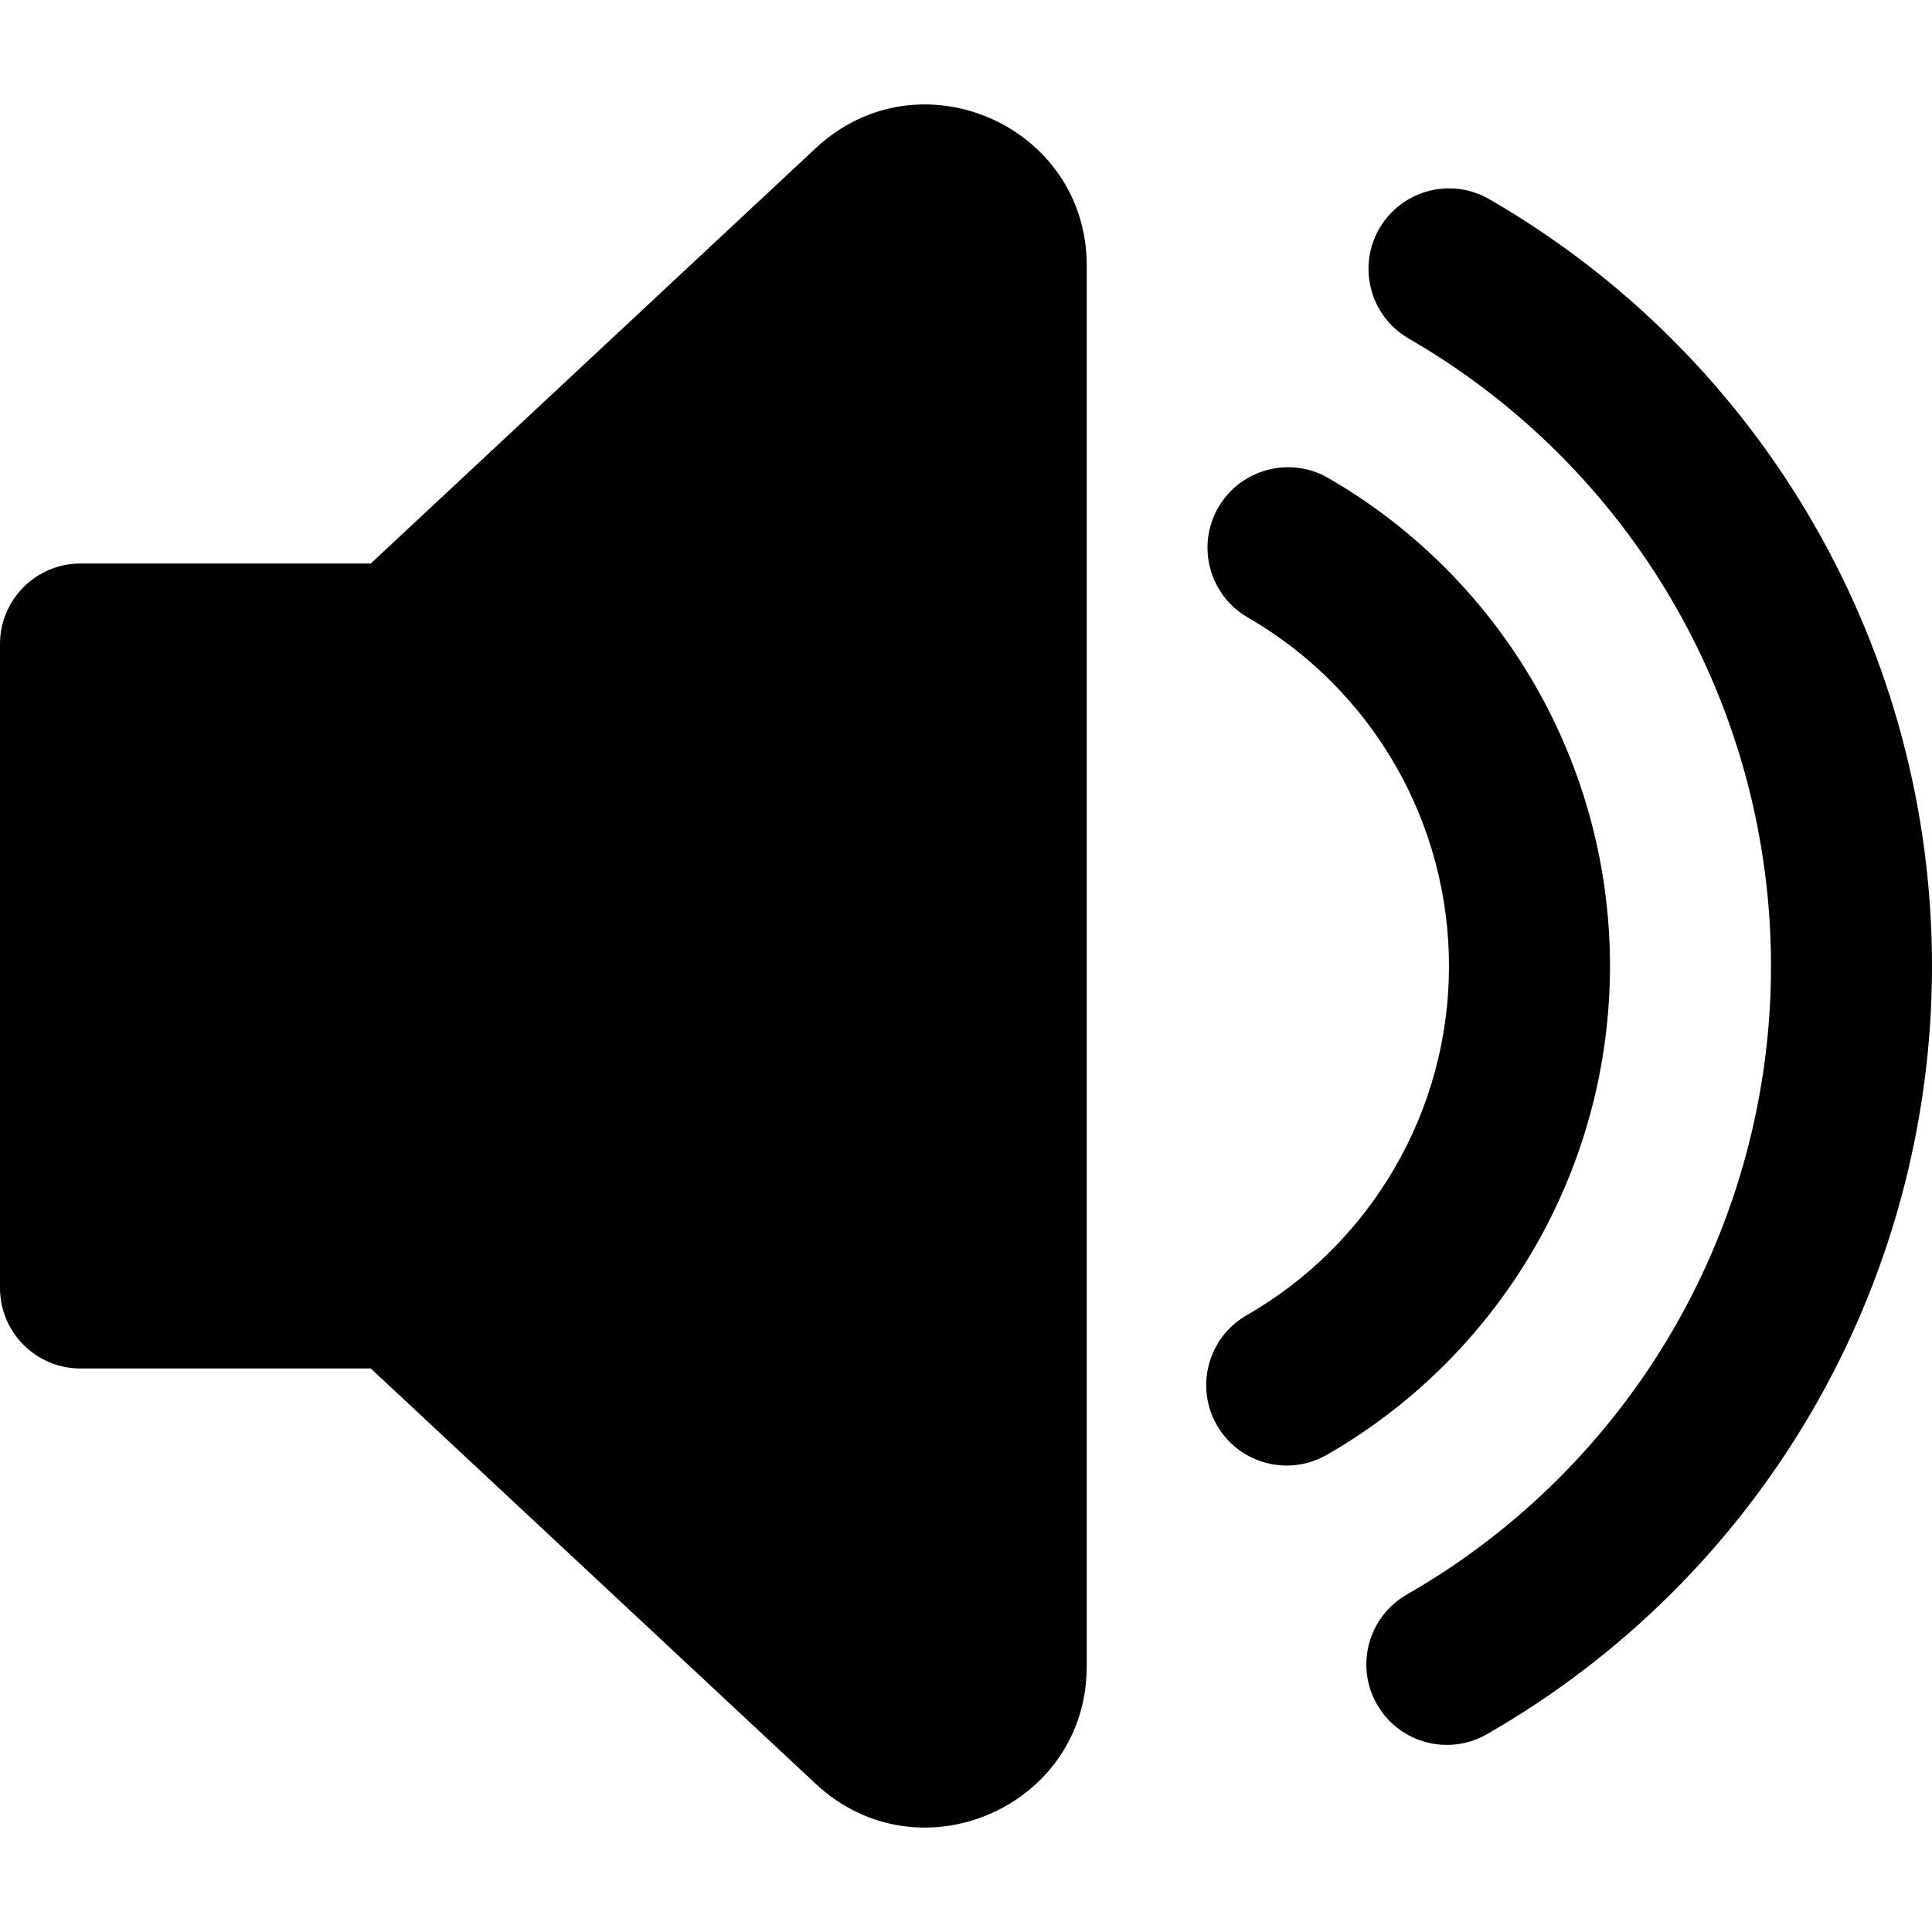<svg xmlns:xlink="http://www.w3.org/1999/xlink" xmlns="http://www.w3.org/2000/svg" id="meteor-icon-kit__solid-volume-up" fill="none" viewBox="0 0 24 24">

<g clip-path="url(#clip0_525_159)" fill="#000" style="">

<path d="M13.5 3.301C13.5 1.553 11.414 0.646 10.135 1.839L4.606 7H1C0.448 7 0 7.448 0 8V16C0 16.552 0.448 17 1 17H4.606L10.135 22.161C11.414 23.354 13.5 22.448 13.5 20.699V3.301Z" fill="#000" style=""/>

<path d="M15.116 17.703C14.842 17.224 15.008 16.613 15.487 16.338C16.249 15.901 16.883 15.27 17.324 14.51C17.766 13.75 17.999 12.887 18 12.008C18.001 11.129 17.771 10.265 17.332 9.503C16.893 8.742 16.261 8.109 15.5 7.67C15.022 7.394 14.858 6.782 15.134 6.304C15.41 5.826 16.022 5.662 16.5 5.938C17.566 6.553 18.45 7.439 19.065 8.505C19.679 9.571 20.002 10.78 20 12.011C19.998 13.242 19.672 14.45 19.054 15.514C18.436 16.578 17.549 17.461 16.481 18.073C16.002 18.348 15.391 18.182 15.116 17.703Z" fill="#000" style=""/>

<path d="M17.476 19.808C16.997 20.083 16.831 20.694 17.106 21.173C17.38 21.652 17.991 21.818 18.471 21.543C20.148 20.582 21.543 19.195 22.514 17.522C23.484 15.85 23.997 13.951 24 12.017C24.003 10.083 23.496 8.183 22.53 6.507C21.565 4.832 20.175 3.441 18.5 2.474C18.022 2.198 17.41 2.362 17.134 2.84C16.858 3.318 17.022 3.93 17.5 4.206C18.87 4.997 20.008 6.135 20.798 7.506C21.588 8.877 22.002 10.432 22 12.014C21.998 13.596 21.578 15.15 20.784 16.518C19.989 17.887 18.849 19.021 17.476 19.808Z" fill="#000" style=""/>

</g>

<defs fill="#000" style="">

<clipPath id="clip0_525_159" fill="#000" style="">

<rect width="24" height="24" fill="#000" style=""/>

</clipPath>

</defs>

</svg>